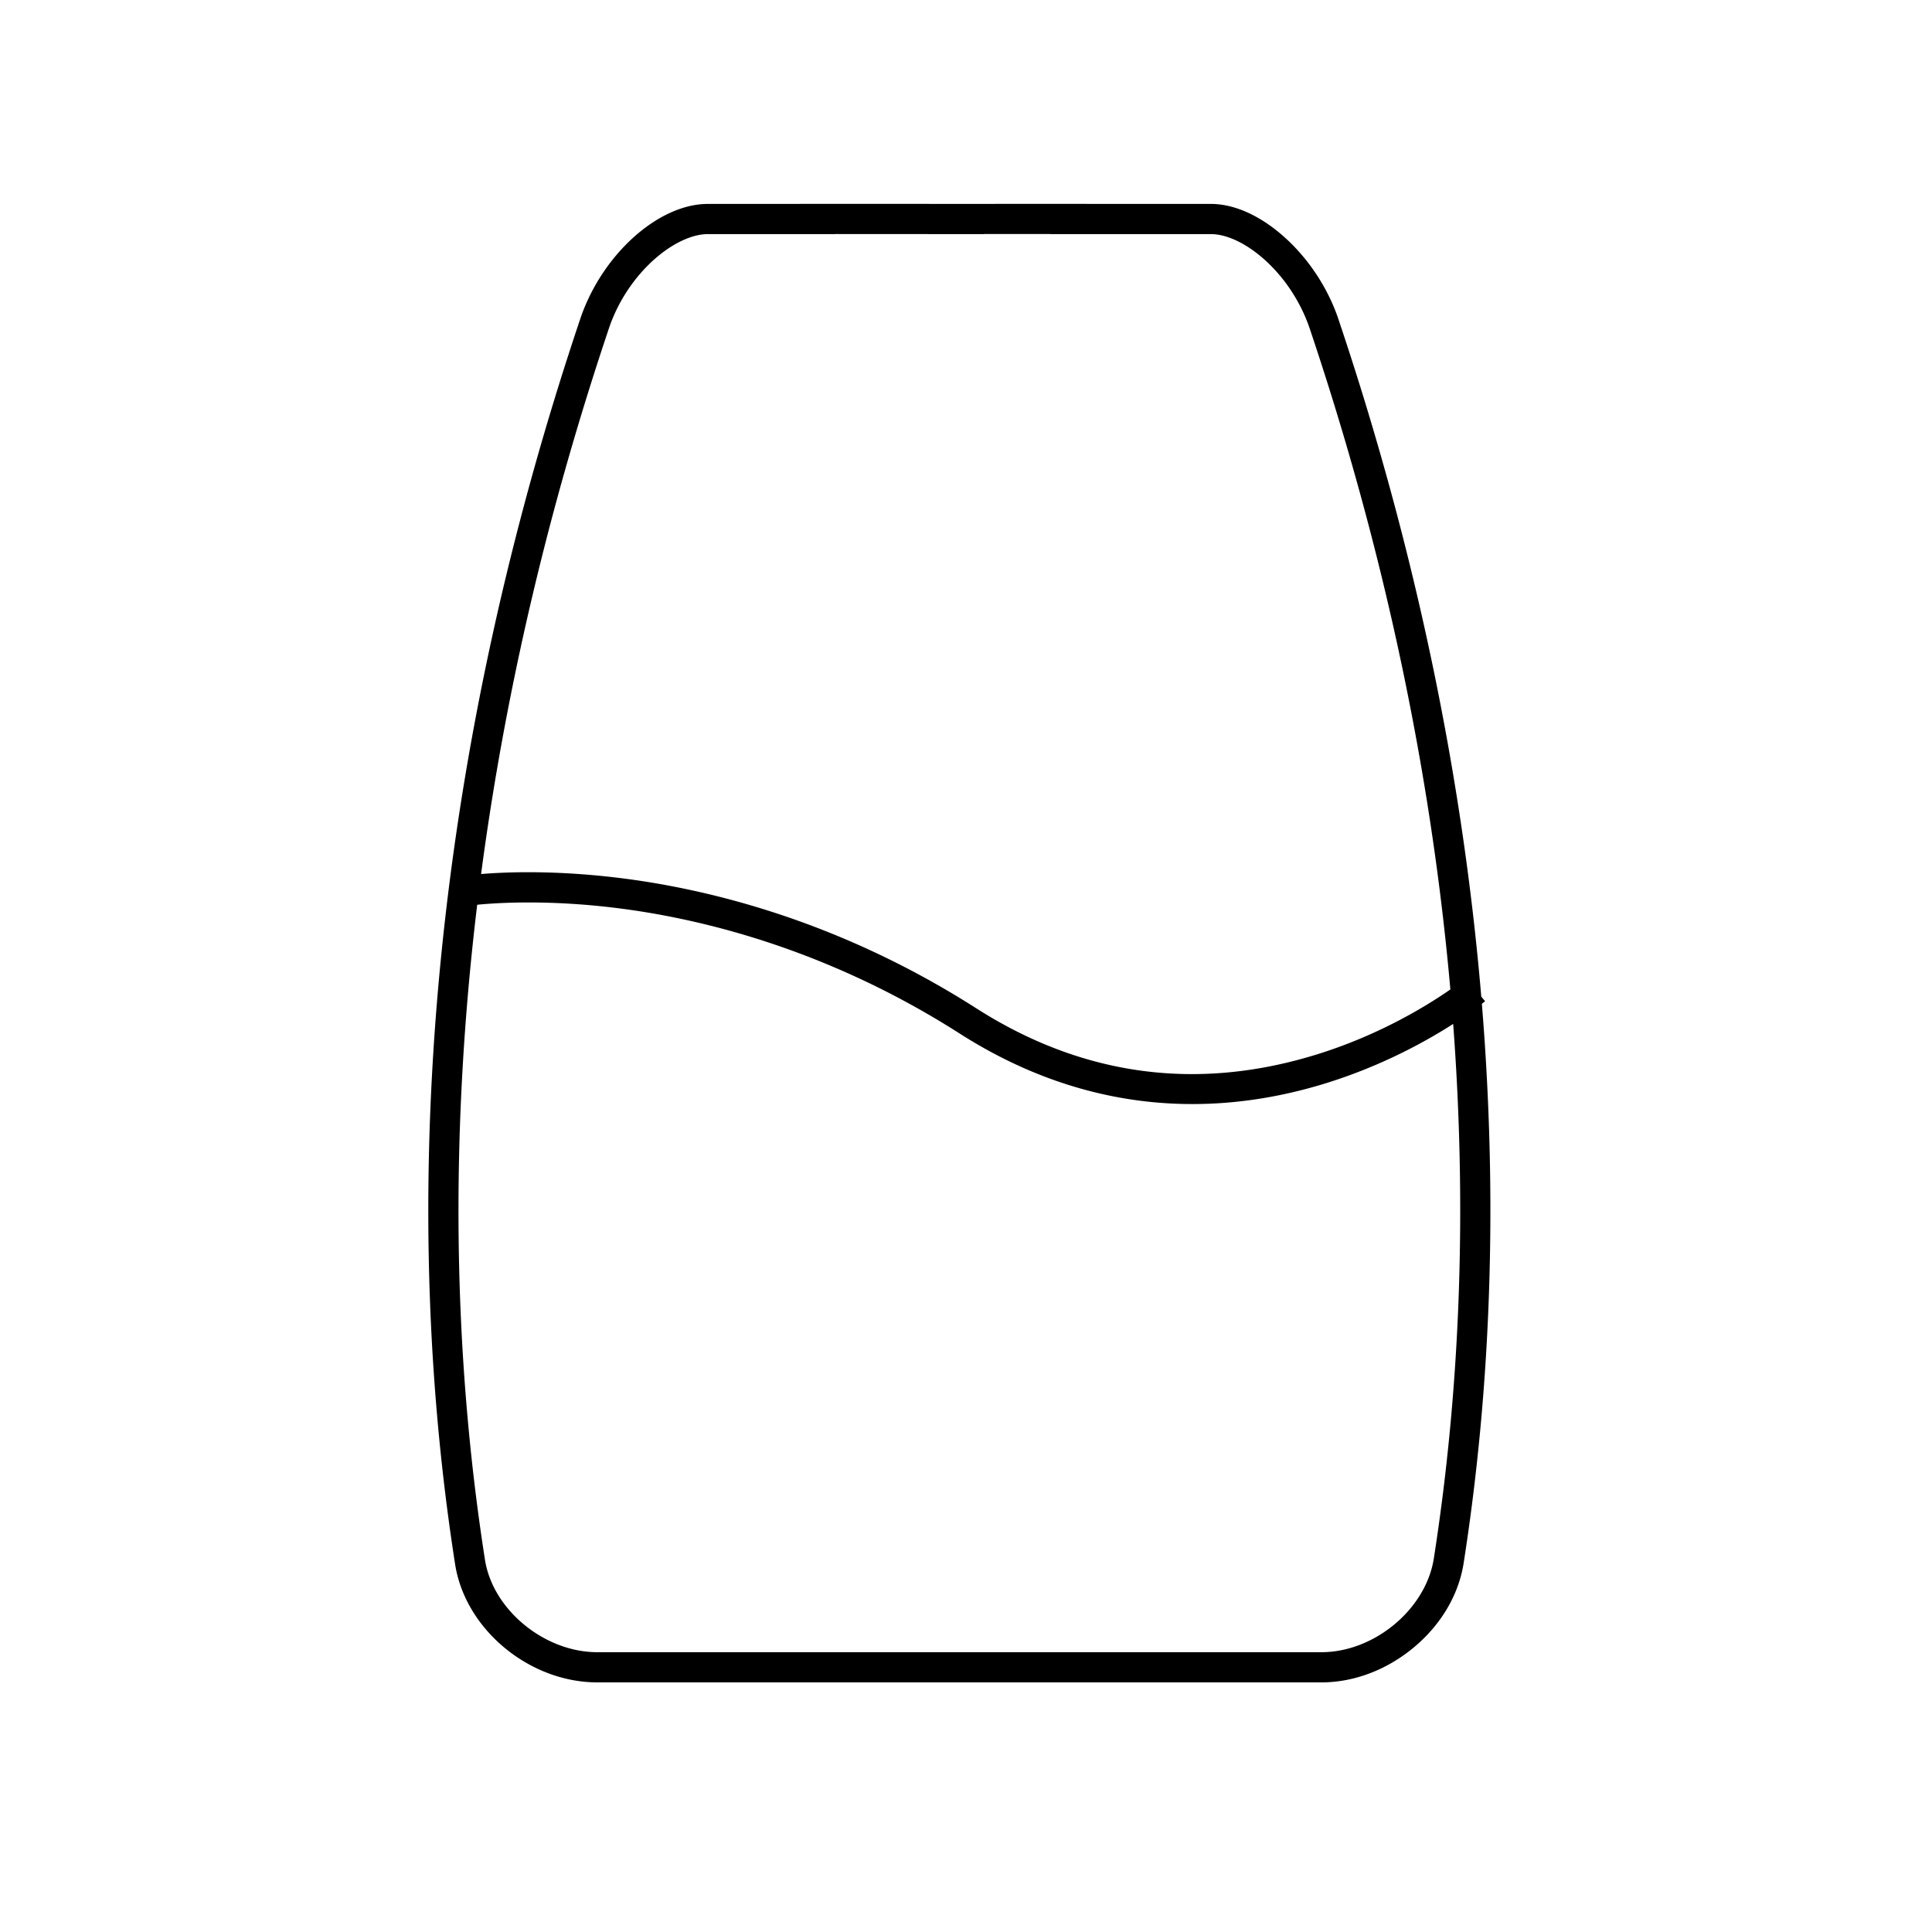 <?xml version="1.0" standalone="no"?><!DOCTYPE svg PUBLIC "-//W3C//DTD SVG 1.1//EN"
        "http://www.w3.org/Graphics/SVG/1.1/DTD/svg11.dtd">
<svg t="1644262836443" class="icon" viewBox="0 0 1024 1024" version="1.1" xmlns="http://www.w3.org/2000/svg"
     p-id="15339" xmlns:xlink="http://www.w3.org/1999/xlink" width="200" height="200">
    <defs>
        <style type="text/css"></style>
    </defs>
    <path d="M785.418 532.04a81.56 81.56 0 0 0 1.713-1.368l-2.026-2.441c-10.001-118.402-35.481-239.691-76.071-360.103l-0.034-0.099c-5.61-15.954-15.558-30.923-28.01-42.151-12.726-11.474-26.629-17.793-39.147-17.793h-65.715l0.009-0.044-83.778 0.044-0.008-0.044-68.241 0.008 0.007 0.036H375.14c-25.889 0-55.396 26.219-67.173 59.691l-0.035 0.101c-76.022 225.604-99.068 454.391-66.638 661.682 5.606 34.265 39.384 62.141 75.297 62.141h383.793c17.092 0 34.369-6.488 48.651-18.269 14.442-11.913 23.908-27.704 26.662-44.52 14.896-95.18 18.049-194.94 9.721-296.871zM323.075 173.042c10.323-29.288 35.249-48.957 52.064-48.957h67.778l-0.005-0.044 78.558 0.044 0.006-0.044h35.232l-0.009 0.044h85.144c16.771 0 41.679 19.771 52.048 49.209 39.585 117.44 64.643 235.673 74.832 351.131-12.232 8.513-37.455 24.119-70.791 34.45-63.54 19.688-124.278 11.455-180.527-24.476-73.924-47.219-144.341-63.705-190.396-69.219-32.938-3.945-58.193-3.057-72.026-1.922 12.701-95.968 35.461-193.372 68.092-290.216z m436.823 653.339c-4.379 26.733-31.634 49.318-59.516 49.318H316.59c-27.935 0-55.186-22.313-59.498-48.669-17.34-110.838-18.593-227.965-4.166-347.501 11.924-1.147 38.072-2.604 72.831 1.616 44.243 5.371 111.912 21.309 183.035 66.739 33.187 21.198 68.512 33.489 104.993 36.531 6.04 0.504 12.109 0.755 18.205 0.755 23.341 0 47.039-3.687 70.678-11.012 29.561-9.16 52.936-22.073 67.544-31.455 7.287 97.401 3.928 192.681-10.314 283.678z"
          p-id="15340"></path>
</svg>